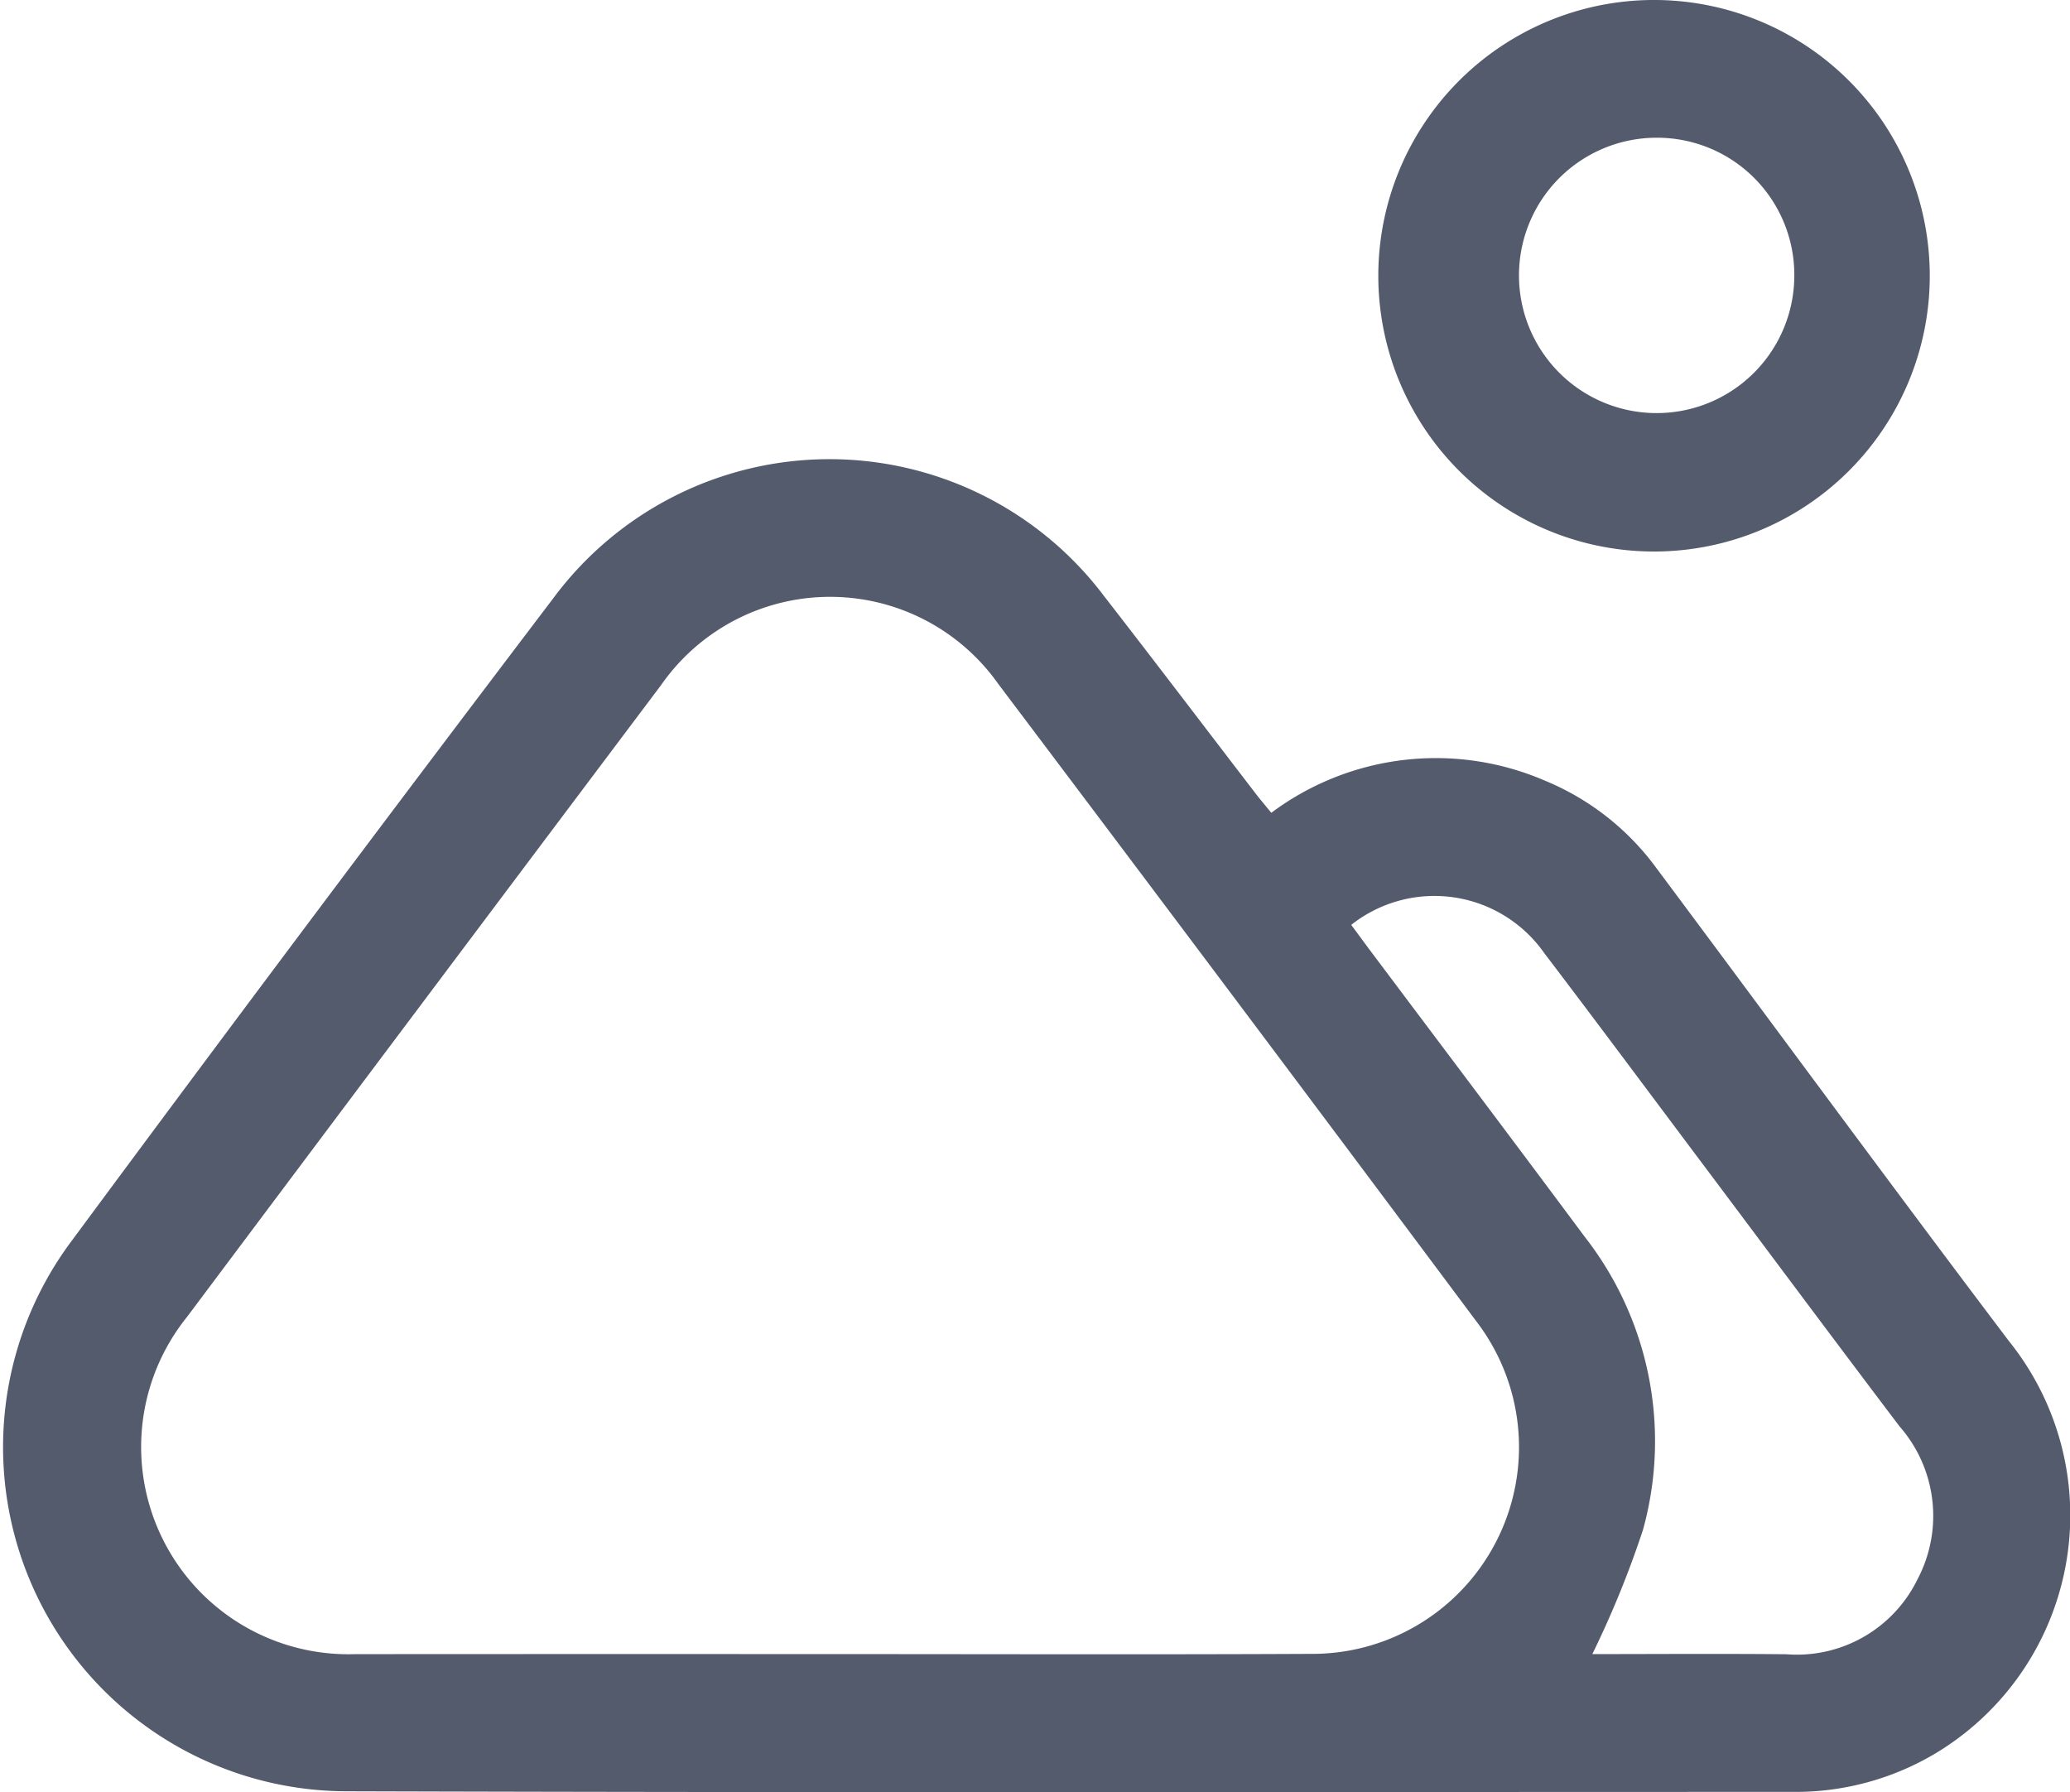 <svg xmlns="http://www.w3.org/2000/svg" width="83" height="71.849" viewBox="0 0 83 71.849">
  <g id="Group_524" data-name="Group 524" transform="translate(-350.51 -451.036)">
    <path id="Path_1048" data-name="Path 1048" d="M401.485,485.711a11.023,11.023,0,0,1,10.974-1.288,10.485,10.485,0,0,1,4.464,3.5c4.718,6.323,9.385,12.682,14.143,18.974a11.137,11.137,0,0,1-2.922,16.507,10.959,10.959,0,0,1-5.715,1.561c-19.346,0-38.693.034-58.039-.025a13.8,13.8,0,0,1-10.982-22.1q9.558-12.919,19.279-25.72a13.785,13.785,0,0,1,22.084-.108c2.059,2.65,4.087,5.324,6.131,7.985C401.08,485.224,401.269,485.446,401.485,485.711Zm-17.67,33.729c6.418,0,12.837.022,19.255-.009a8.289,8.289,0,0,0,6.643-13.323q-9.557-12.807-19.178-25.567a8.258,8.258,0,0,0-13.511.04Q367.5,493.249,358,505.934a8.309,8.309,0,0,0,6.739,13.508Q374.275,519.436,383.815,519.44Zm30.542,0c2.544,0,5.161-.02,7.778.006a5.381,5.381,0,0,0,5.269-3.022,5.441,5.441,0,0,0-.725-6.109c-2.61-3.446-5.19-6.915-7.784-10.373-2.153-2.87-4.293-5.751-6.465-8.606a5.378,5.378,0,0,0-7.74-1.132c.221.3.443.6.668.906,2.894,3.858,5.8,7.707,8.678,11.578a13.317,13.317,0,0,1,2.353,11.767A39.33,39.33,0,0,1,414.357,519.44Z" transform="translate(0 -2.088)" fill="#535b6d"/>
    <path id="Path_1049" data-name="Path 1049" d="M423.212,451.036a11.056,11.056,0,0,1,.009,22.111,11.056,11.056,0,1,1-.009-22.111Zm.053,5.522a5.52,5.52,0,1,0,5.471,5.522A5.5,5.5,0,0,0,423.265,456.558Z" transform="translate(-6.28)" fill="#535b6d"/>
  </g>
</svg>
